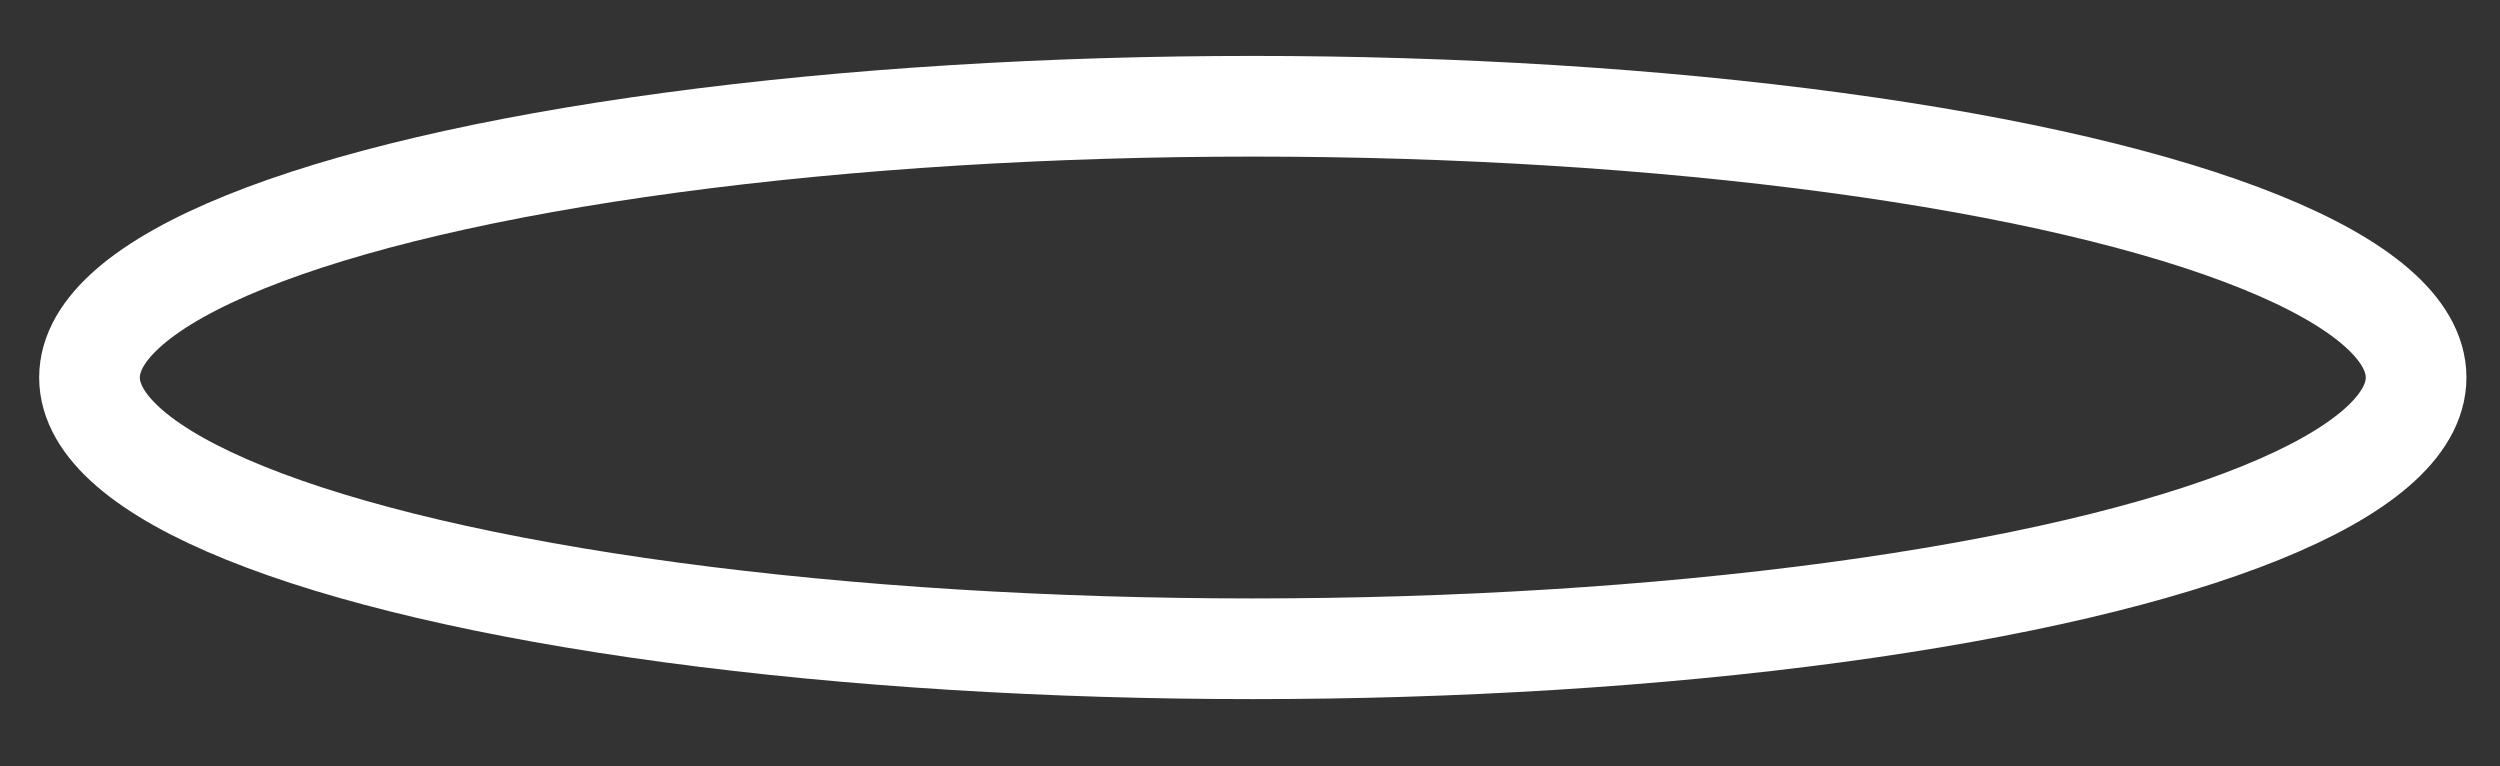 <?xml version="1.0" encoding="utf-8"?>
<!-- Generator: Adobe Illustrator 16.0.0, SVG Export Plug-In . SVG Version: 6.00 Build 0)  -->
<!DOCTYPE svg PUBLIC "-//W3C//DTD SVG 1.1//EN" "http://www.w3.org/Graphics/SVG/1.1/DTD/svg11.dtd">
<svg version="1.1" id="Layer_1" xmlns="http://www.w3.org/2000/svg" xmlns:xlink="http://www.w3.org/1999/xlink" x="0px" y="0px"
	 width="149px" height="45.667px" viewBox="0 0 149 45.667" enable-background="new 0 0 149 45.667" xml:space="preserve">
<rect x="0" y="0" width="149" height="45.667" fill="#333333" stroke="none"/>
<g>
	<ellipse fill="none" stroke="#FFFFFF" stroke-width="6" stroke-miterlimit="10" cx="74.667" cy="22.5" rx="69.333" ry="16.167"/>
</g>
</svg>
